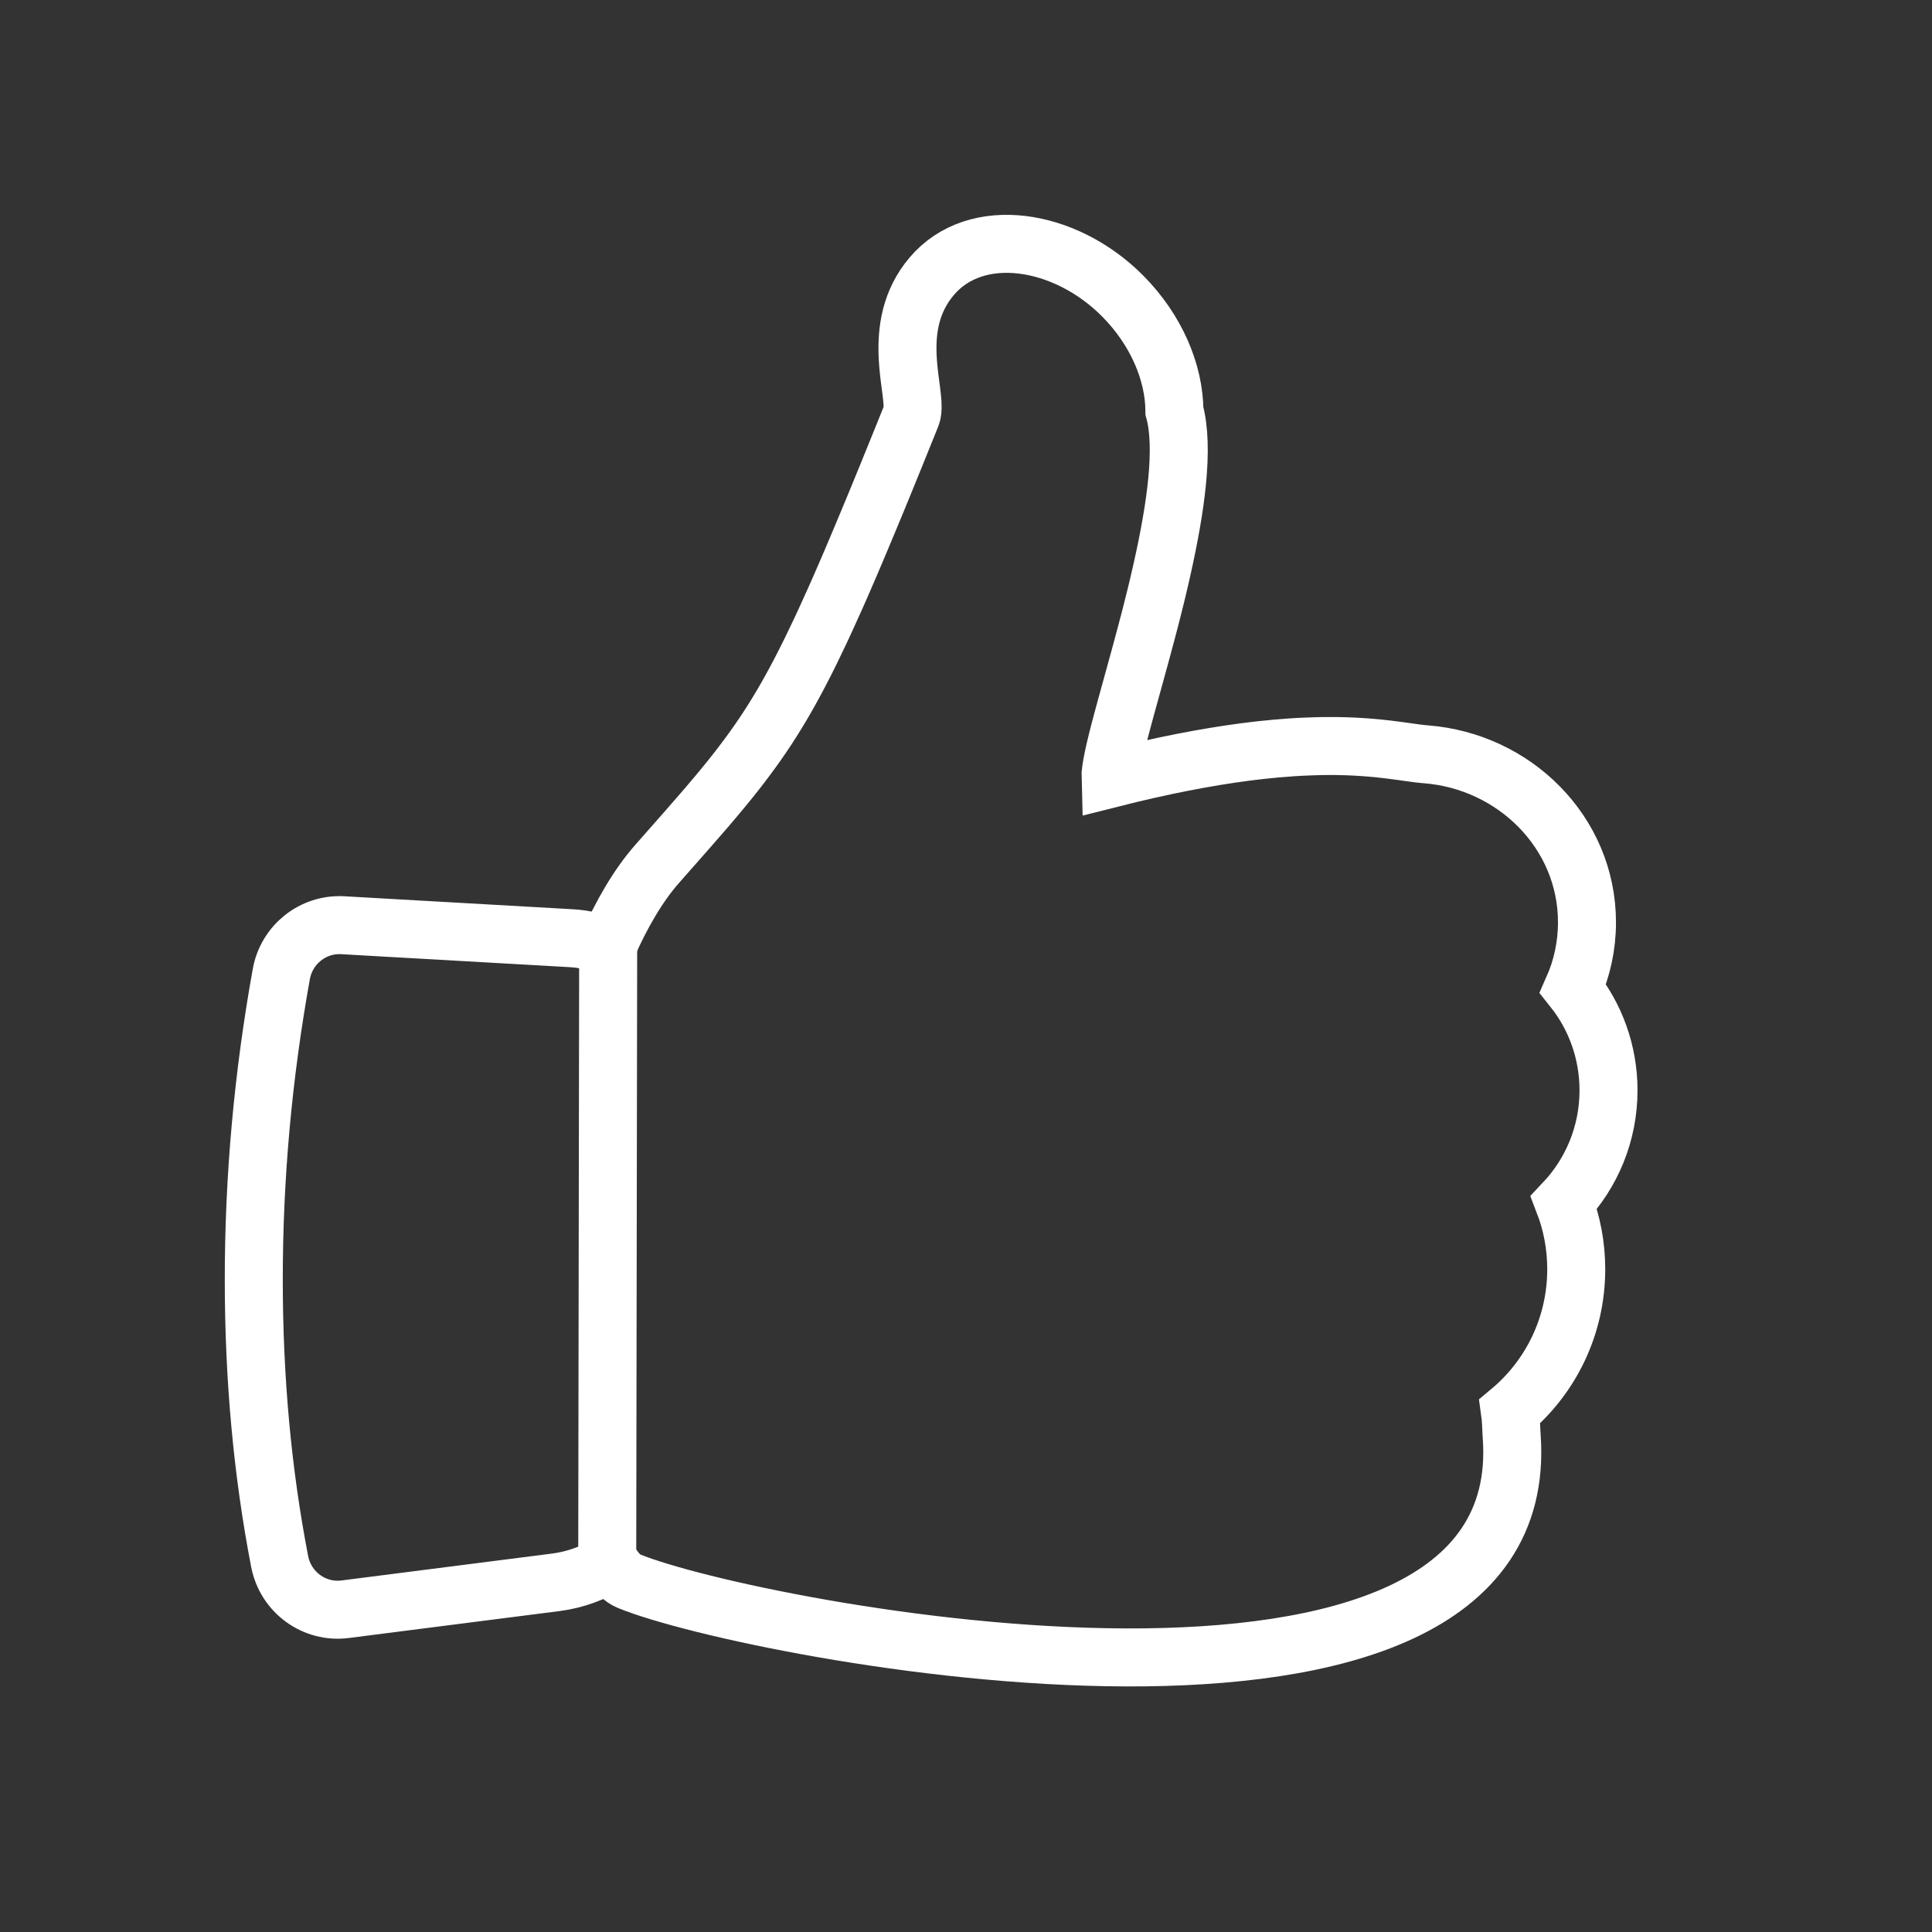 <svg width="48" height="48" viewBox="0 0 48 48" fill="none" xmlns="http://www.w3.org/2000/svg">
<rect x="0" y="0" width="48" height="48" fill="#333333" stroke="none"/>
<path fill-rule="evenodd" clip-rule="evenodd" d="M27.893 7.355C28.73 8.199 29.172 9.255 29.178 10.208C29.426 11.12 29.215 12.605 28.875 14.123L28.823 14.351L28.77 14.579C28.761 14.616 28.752 14.654 28.743 14.692L28.687 14.919L28.63 15.146L28.573 15.371L28.485 15.705L28.368 16.142L28.281 16.461L27.956 17.641L27.885 17.904L27.819 18.153L27.779 18.309C27.773 18.334 27.766 18.359 27.76 18.384L27.725 18.528C27.713 18.575 27.703 18.62 27.693 18.664L27.665 18.791C27.612 19.036 27.584 19.226 27.588 19.345C28.902 19.012 29.998 18.806 30.919 18.685L31.128 18.659L31.331 18.635C31.598 18.606 31.848 18.584 32.084 18.568L32.258 18.557C32.286 18.556 32.315 18.554 32.343 18.553L32.509 18.546C32.536 18.544 32.563 18.543 32.59 18.543L32.747 18.538C32.799 18.537 32.85 18.536 32.9 18.535L33.048 18.535L33.19 18.535C33.237 18.536 33.283 18.537 33.328 18.538L33.461 18.541C33.483 18.542 33.505 18.543 33.526 18.544L33.653 18.549C33.673 18.55 33.694 18.552 33.714 18.553L33.834 18.56L33.949 18.568L34.06 18.577L34.22 18.591L34.321 18.602L34.466 18.618L34.647 18.641L34.814 18.663L35.145 18.709L35.242 18.722L35.335 18.732L35.393 18.738L35.422 18.74C37.626 18.909 39.428 20.683 39.428 22.915C39.428 23.501 39.304 24.058 39.081 24.561C39.633 25.253 39.963 26.133 39.963 27.089C39.963 28.171 39.541 29.152 38.855 29.878C39.053 30.391 39.161 30.949 39.161 31.533C39.161 32.953 38.52 34.222 37.514 35.062C37.529 35.168 37.536 35.274 37.542 35.382L37.552 35.599C37.554 35.635 37.556 35.671 37.559 35.708C38.145 44.261 18.723 40.551 15.622 39.282C15.46 39.216 15.306 39.058 15.161 38.824C14.76 39.078 14.3 39.249 13.804 39.313L8.574 39.981C7.807 40.079 7.096 39.56 6.948 38.795C6.519 36.577 6.305 34.242 6.305 31.79C6.305 29.26 6.533 26.731 6.989 24.201C7.121 23.466 7.776 22.945 8.517 22.987L14.202 23.31C14.516 23.328 14.814 23.4 15.089 23.516C15.434 22.727 15.852 22.003 16.321 21.47L17.066 20.624L17.216 20.452L17.433 20.203L17.571 20.043L17.705 19.885L17.835 19.731L17.961 19.579L18.083 19.43C18.103 19.405 18.123 19.38 18.143 19.356L18.261 19.208C18.28 19.184 18.299 19.159 18.318 19.135L18.431 18.988C19.14 18.062 19.696 17.139 20.395 15.647L20.507 15.406C20.582 15.243 20.659 15.072 20.738 14.895L20.859 14.623L20.982 14.34L21.11 14.045L21.241 13.737L21.376 13.417L21.516 13.083L21.661 12.735L21.811 12.373L22.045 11.801L22.208 11.4L22.464 10.768L22.642 10.326C22.67 10.258 22.677 10.164 22.672 10.05L22.67 9.996L22.665 9.939L22.656 9.848L22.637 9.685L22.604 9.434L22.585 9.279L22.573 9.159L22.565 9.077C22.564 9.063 22.563 9.049 22.562 9.035L22.556 8.951C22.555 8.937 22.554 8.922 22.553 8.908L22.549 8.822C22.525 8.2 22.619 7.492 23.144 6.869C24.241 5.566 26.459 5.909 27.893 7.355Z" stroke="white" stroke-width="1.441"/>
<path d="M15.085 39.715L15.11 23.398" stroke="white" stroke-width="1.441" stroke-linejoin="round"/>
</svg>
